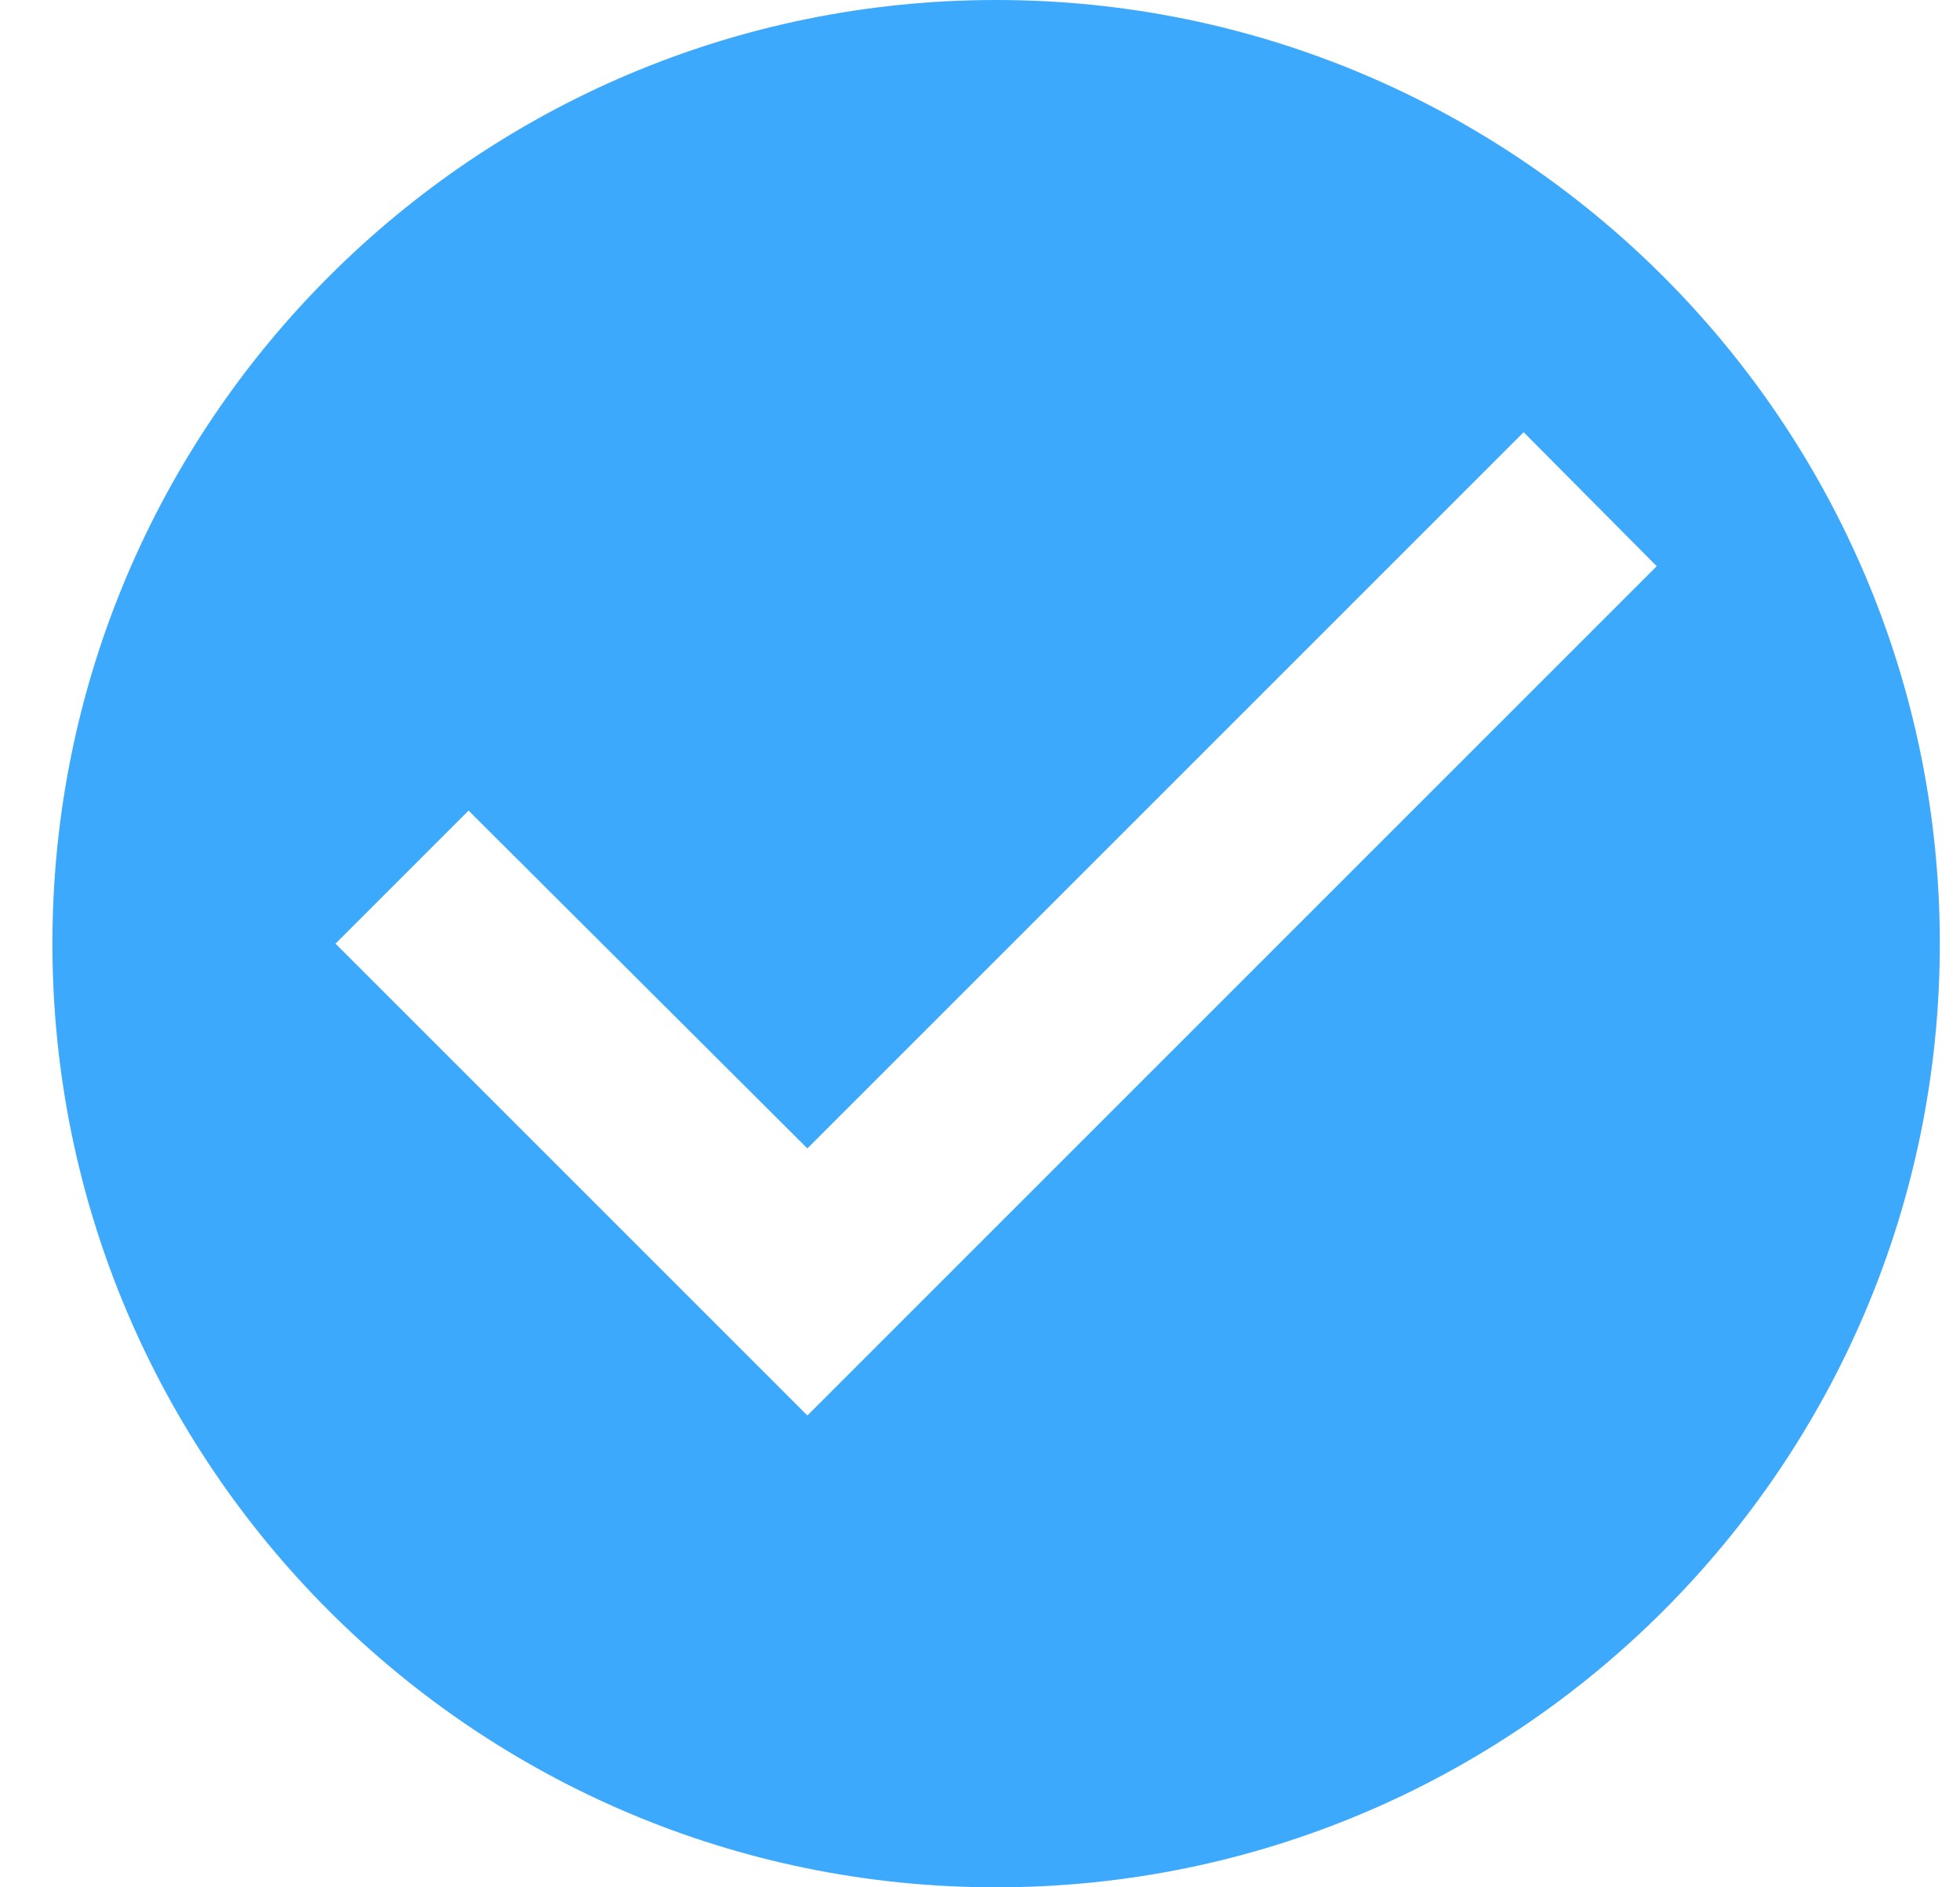 <svg width="27" height="26" viewBox="0 0 27 26" fill="none" xmlns="http://www.w3.org/2000/svg">
<path d="M13.722 0C6.546 0 0.722 5.824 0.722 13C0.722 20.176 6.546 26 13.722 26C20.898 26 26.722 20.176 26.722 13C26.722 5.824 20.898 0 13.722 0ZM11.122 19.5L4.622 13L6.455 11.167L11.122 15.821L20.989 5.954L22.822 7.8L11.122 19.5Z" fill="#3DA9FC"/>
</svg>
